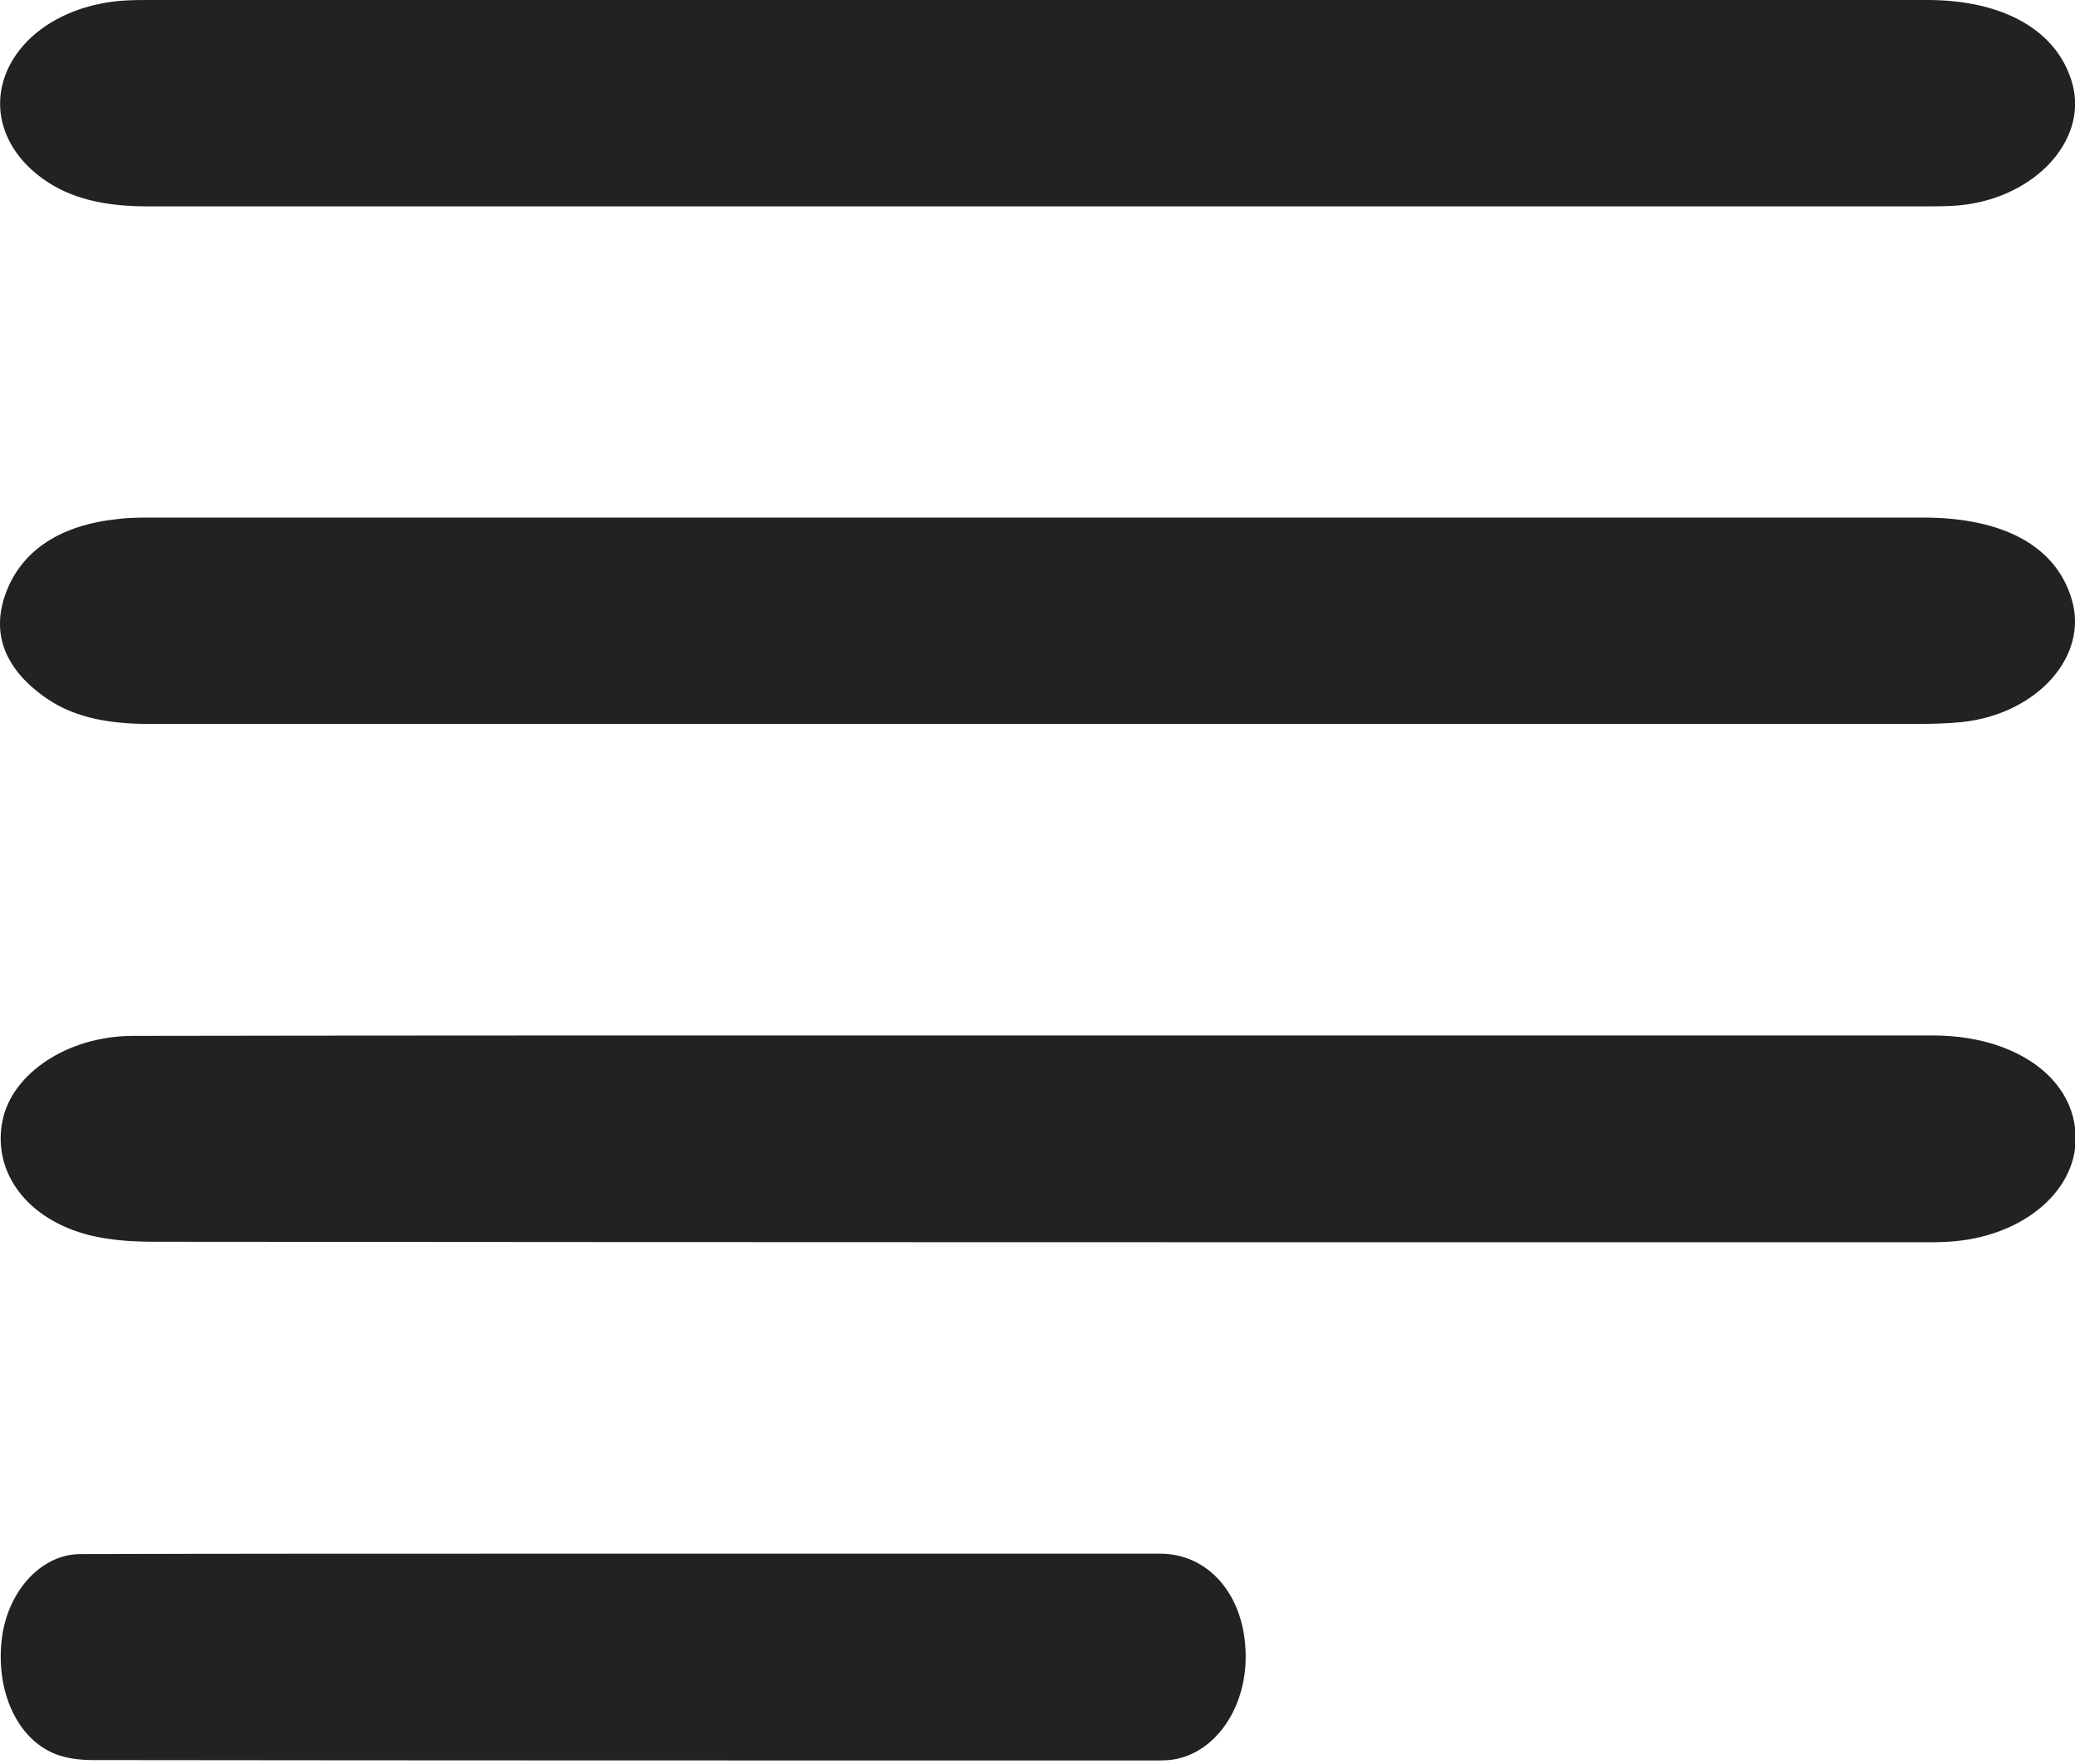 <svg width="20" height="17" viewBox="0 0 20 17" fill="none" xmlns="http://www.w3.org/2000/svg">
<path d="M10.012 6.977C7.161 6.977 4.304 6.977 1.453 6.977C1.084 6.977 0.743 6.928 0.46 6.738C0.045 6.456 -0.094 6.102 0.062 5.7C0.218 5.298 0.587 5.059 1.136 5.002C1.245 4.988 1.355 4.988 1.465 4.988C7.155 4.988 12.846 4.988 18.536 4.988C19.316 4.988 19.818 5.267 19.968 5.775C20.135 6.323 19.633 6.884 18.906 6.959C18.762 6.973 18.617 6.977 18.473 6.977C15.651 6.977 12.834 6.977 10.012 6.977Z" fill="#222222"/>
<path d="M9.997 1.989C7.145 1.989 4.287 1.989 1.435 1.989C1.078 1.989 0.748 1.94 0.466 1.759C0.056 1.494 -0.1 1.074 0.067 0.685C0.235 0.296 0.685 0.031 1.222 0.004C1.291 -4.11604e-09 1.355 0 1.424 0C7.139 0 12.861 0 18.576 0C19.315 0 19.829 0.296 19.973 0.8C20.135 1.37 19.575 1.945 18.818 1.984C18.709 1.989 18.599 1.989 18.489 1.989C15.661 1.989 12.832 1.989 9.997 1.989Z" fill="#222222"/>
<path d="M9.986 9.979C12.867 9.979 15.748 9.979 18.63 9.979C19.398 9.979 19.964 10.363 20.004 10.907C20.05 11.459 19.502 11.928 18.774 11.967C18.688 11.972 18.607 11.972 18.52 11.972C12.844 11.972 7.168 11.972 1.492 11.967C1.284 11.967 1.065 11.954 0.868 11.905C0.262 11.755 -0.079 11.296 0.025 10.796C0.118 10.345 0.649 9.987 1.273 9.983C3.588 9.979 5.898 9.979 8.213 9.979C8.802 9.979 9.391 9.979 9.986 9.979Z" fill="#222222"/>
<path d="M5.994 14.973C7.723 14.973 9.452 14.973 11.181 14.973C11.641 14.973 11.981 15.357 12.005 15.901C12.033 16.453 11.704 16.922 11.267 16.962C11.215 16.966 11.167 16.966 11.115 16.966C7.709 16.966 4.304 16.966 0.898 16.962C0.773 16.962 0.642 16.948 0.524 16.9C0.16 16.749 -0.044 16.29 0.018 15.79C0.073 15.339 0.392 14.982 0.766 14.977C2.156 14.973 3.541 14.973 4.931 14.973C5.284 14.973 5.637 14.973 5.994 14.973Z" fill="#222222"/>
</svg>
